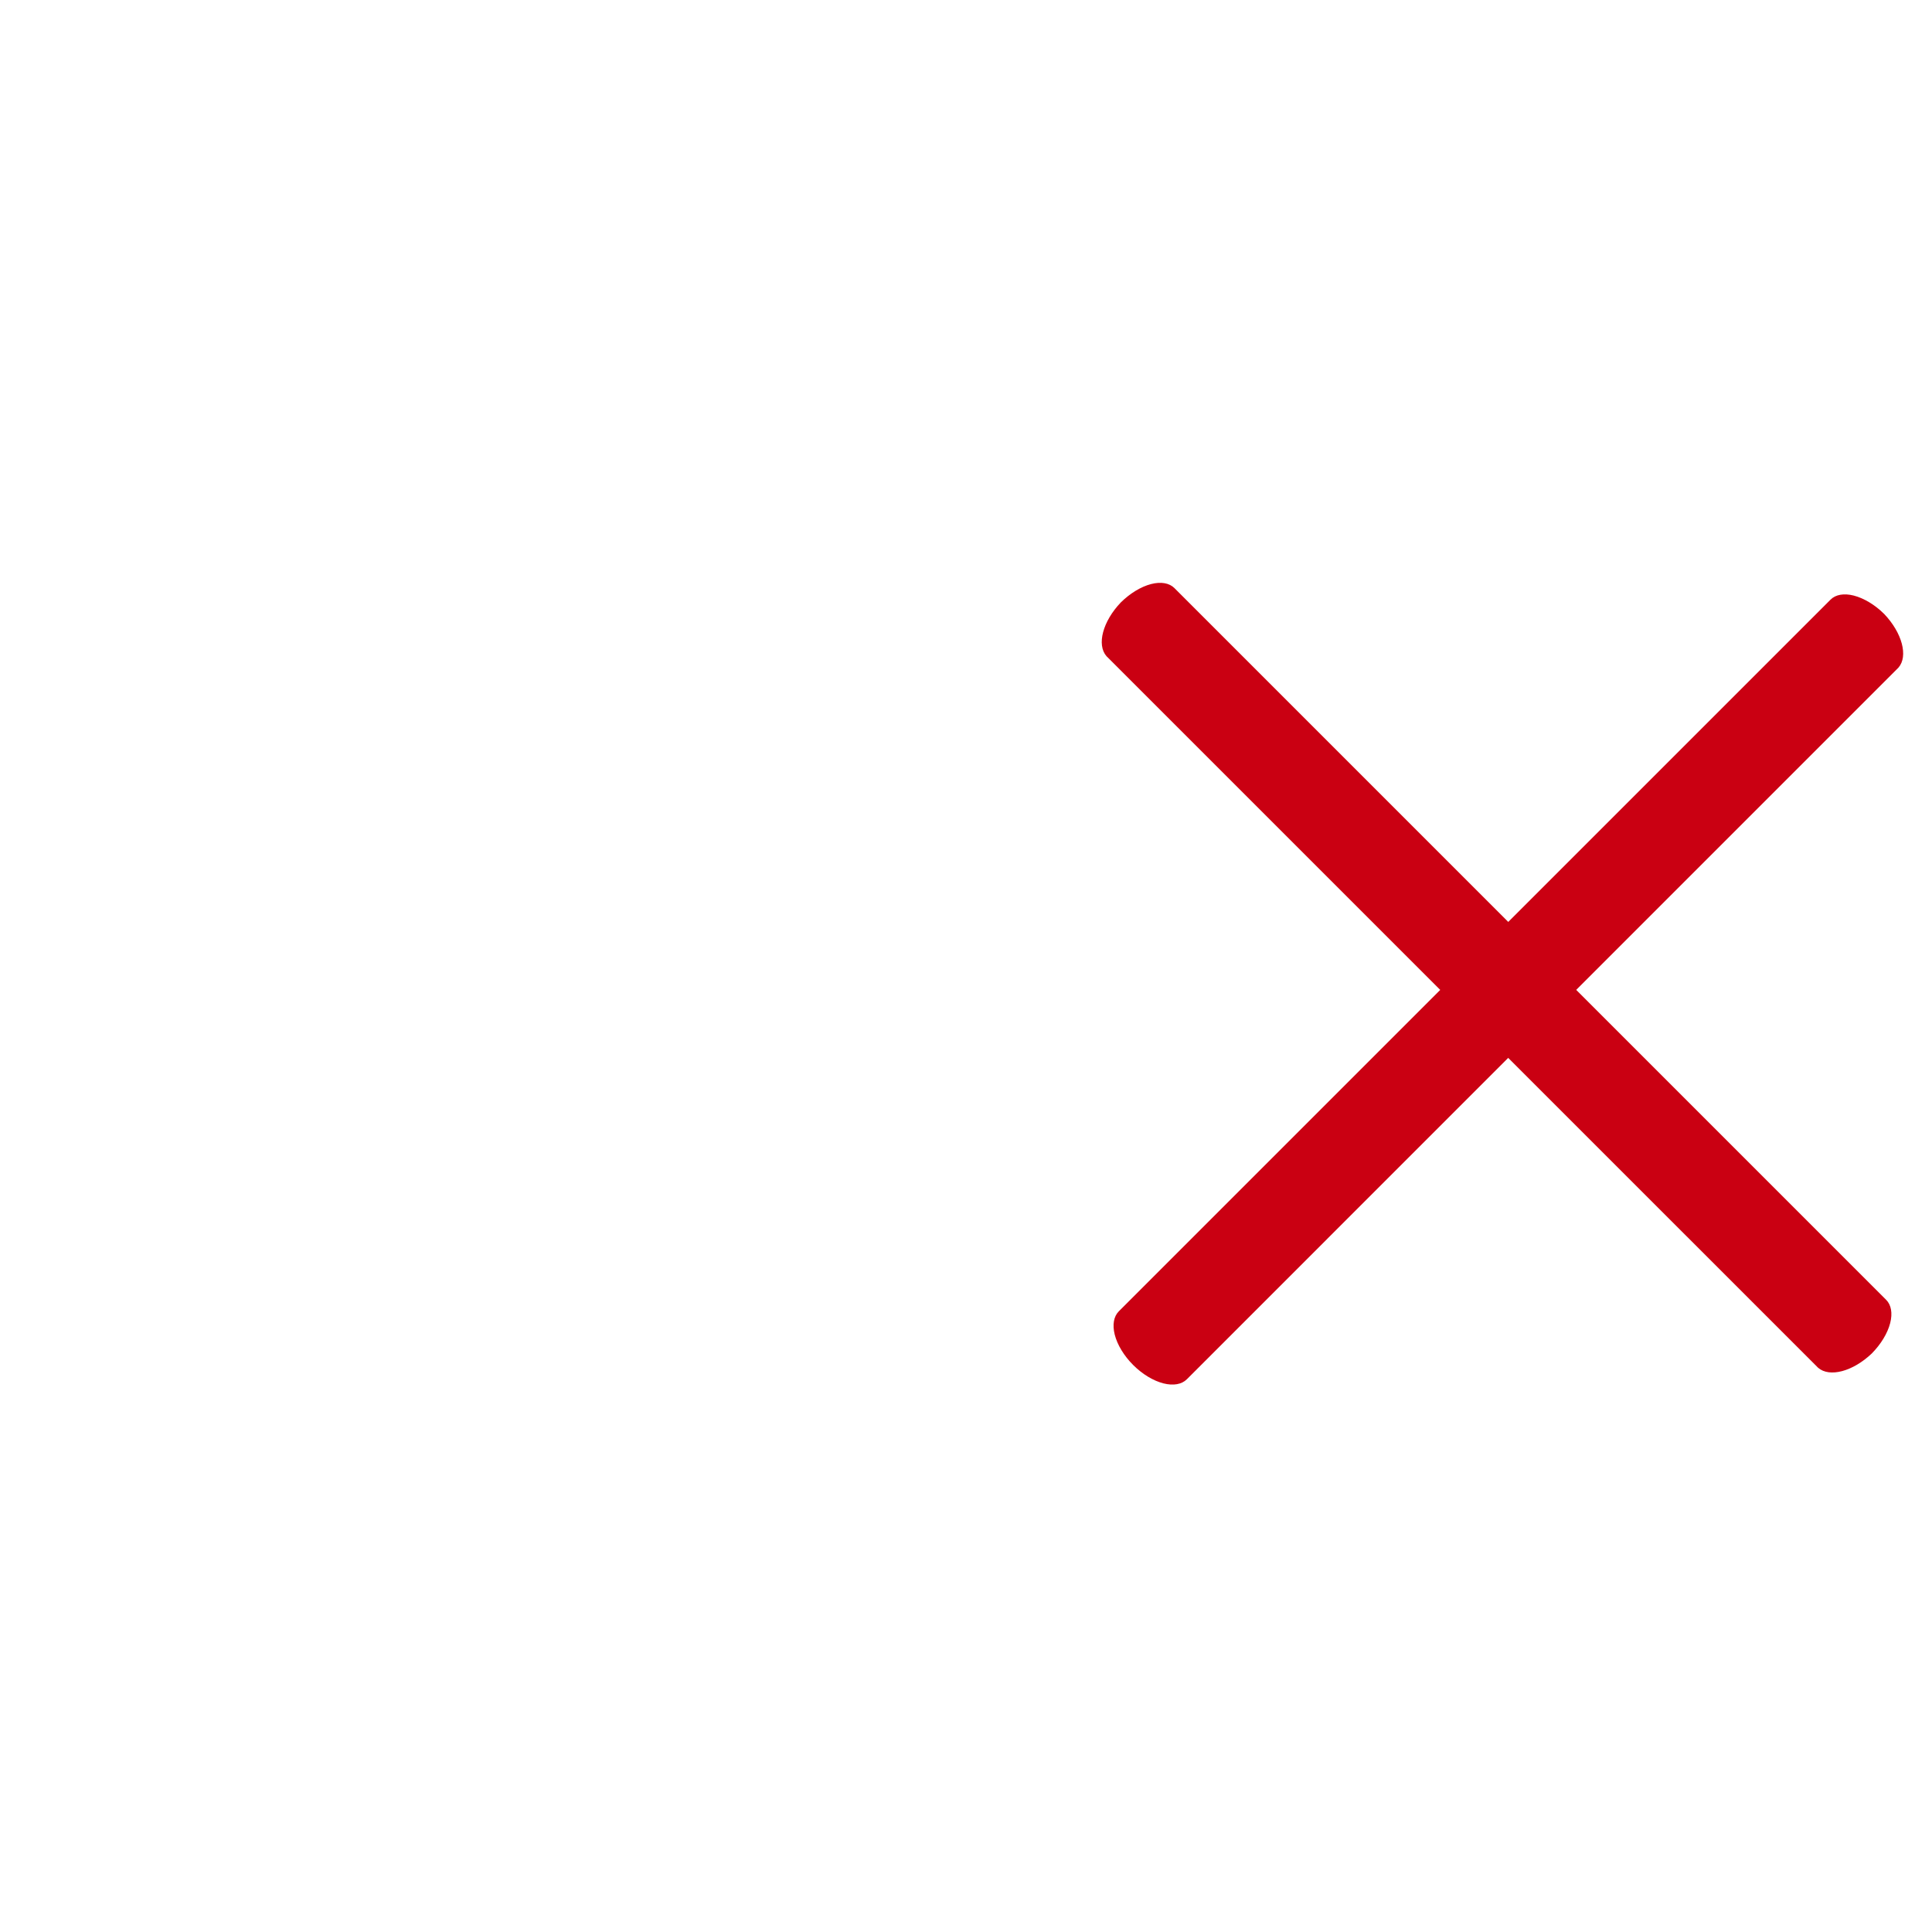 <svg width="41" height="41" viewBox="0 0 41 41" fill="none" xmlns="http://www.w3.org/2000/svg">
<path d="M40.288 14.168L25.186 29.271C25.078 29.379 24.9 29.41 24.692 29.358C24.475 29.303 24.242 29.162 24.047 28.967C23.852 28.772 23.711 28.539 23.656 28.322C23.604 28.114 23.635 27.936 23.743 27.828L38.846 12.726C38.954 12.617 39.132 12.586 39.34 12.639C39.557 12.695 39.789 12.835 39.985 13.029C40.367 13.43 40.499 13.926 40.288 14.168Z" fill="#CA0012"/>
<path d="M38.583 29.026L23.481 13.925C23.27 13.682 23.402 13.186 23.785 12.785C23.981 12.591 24.213 12.45 24.43 12.394C24.638 12.341 24.816 12.372 24.924 12.481L40.026 27.583C40.135 27.691 40.166 27.869 40.113 28.077C40.057 28.295 39.916 28.526 39.722 28.723C39.321 29.105 38.826 29.237 38.583 29.026Z" fill="#CA0012"/>
</svg>
